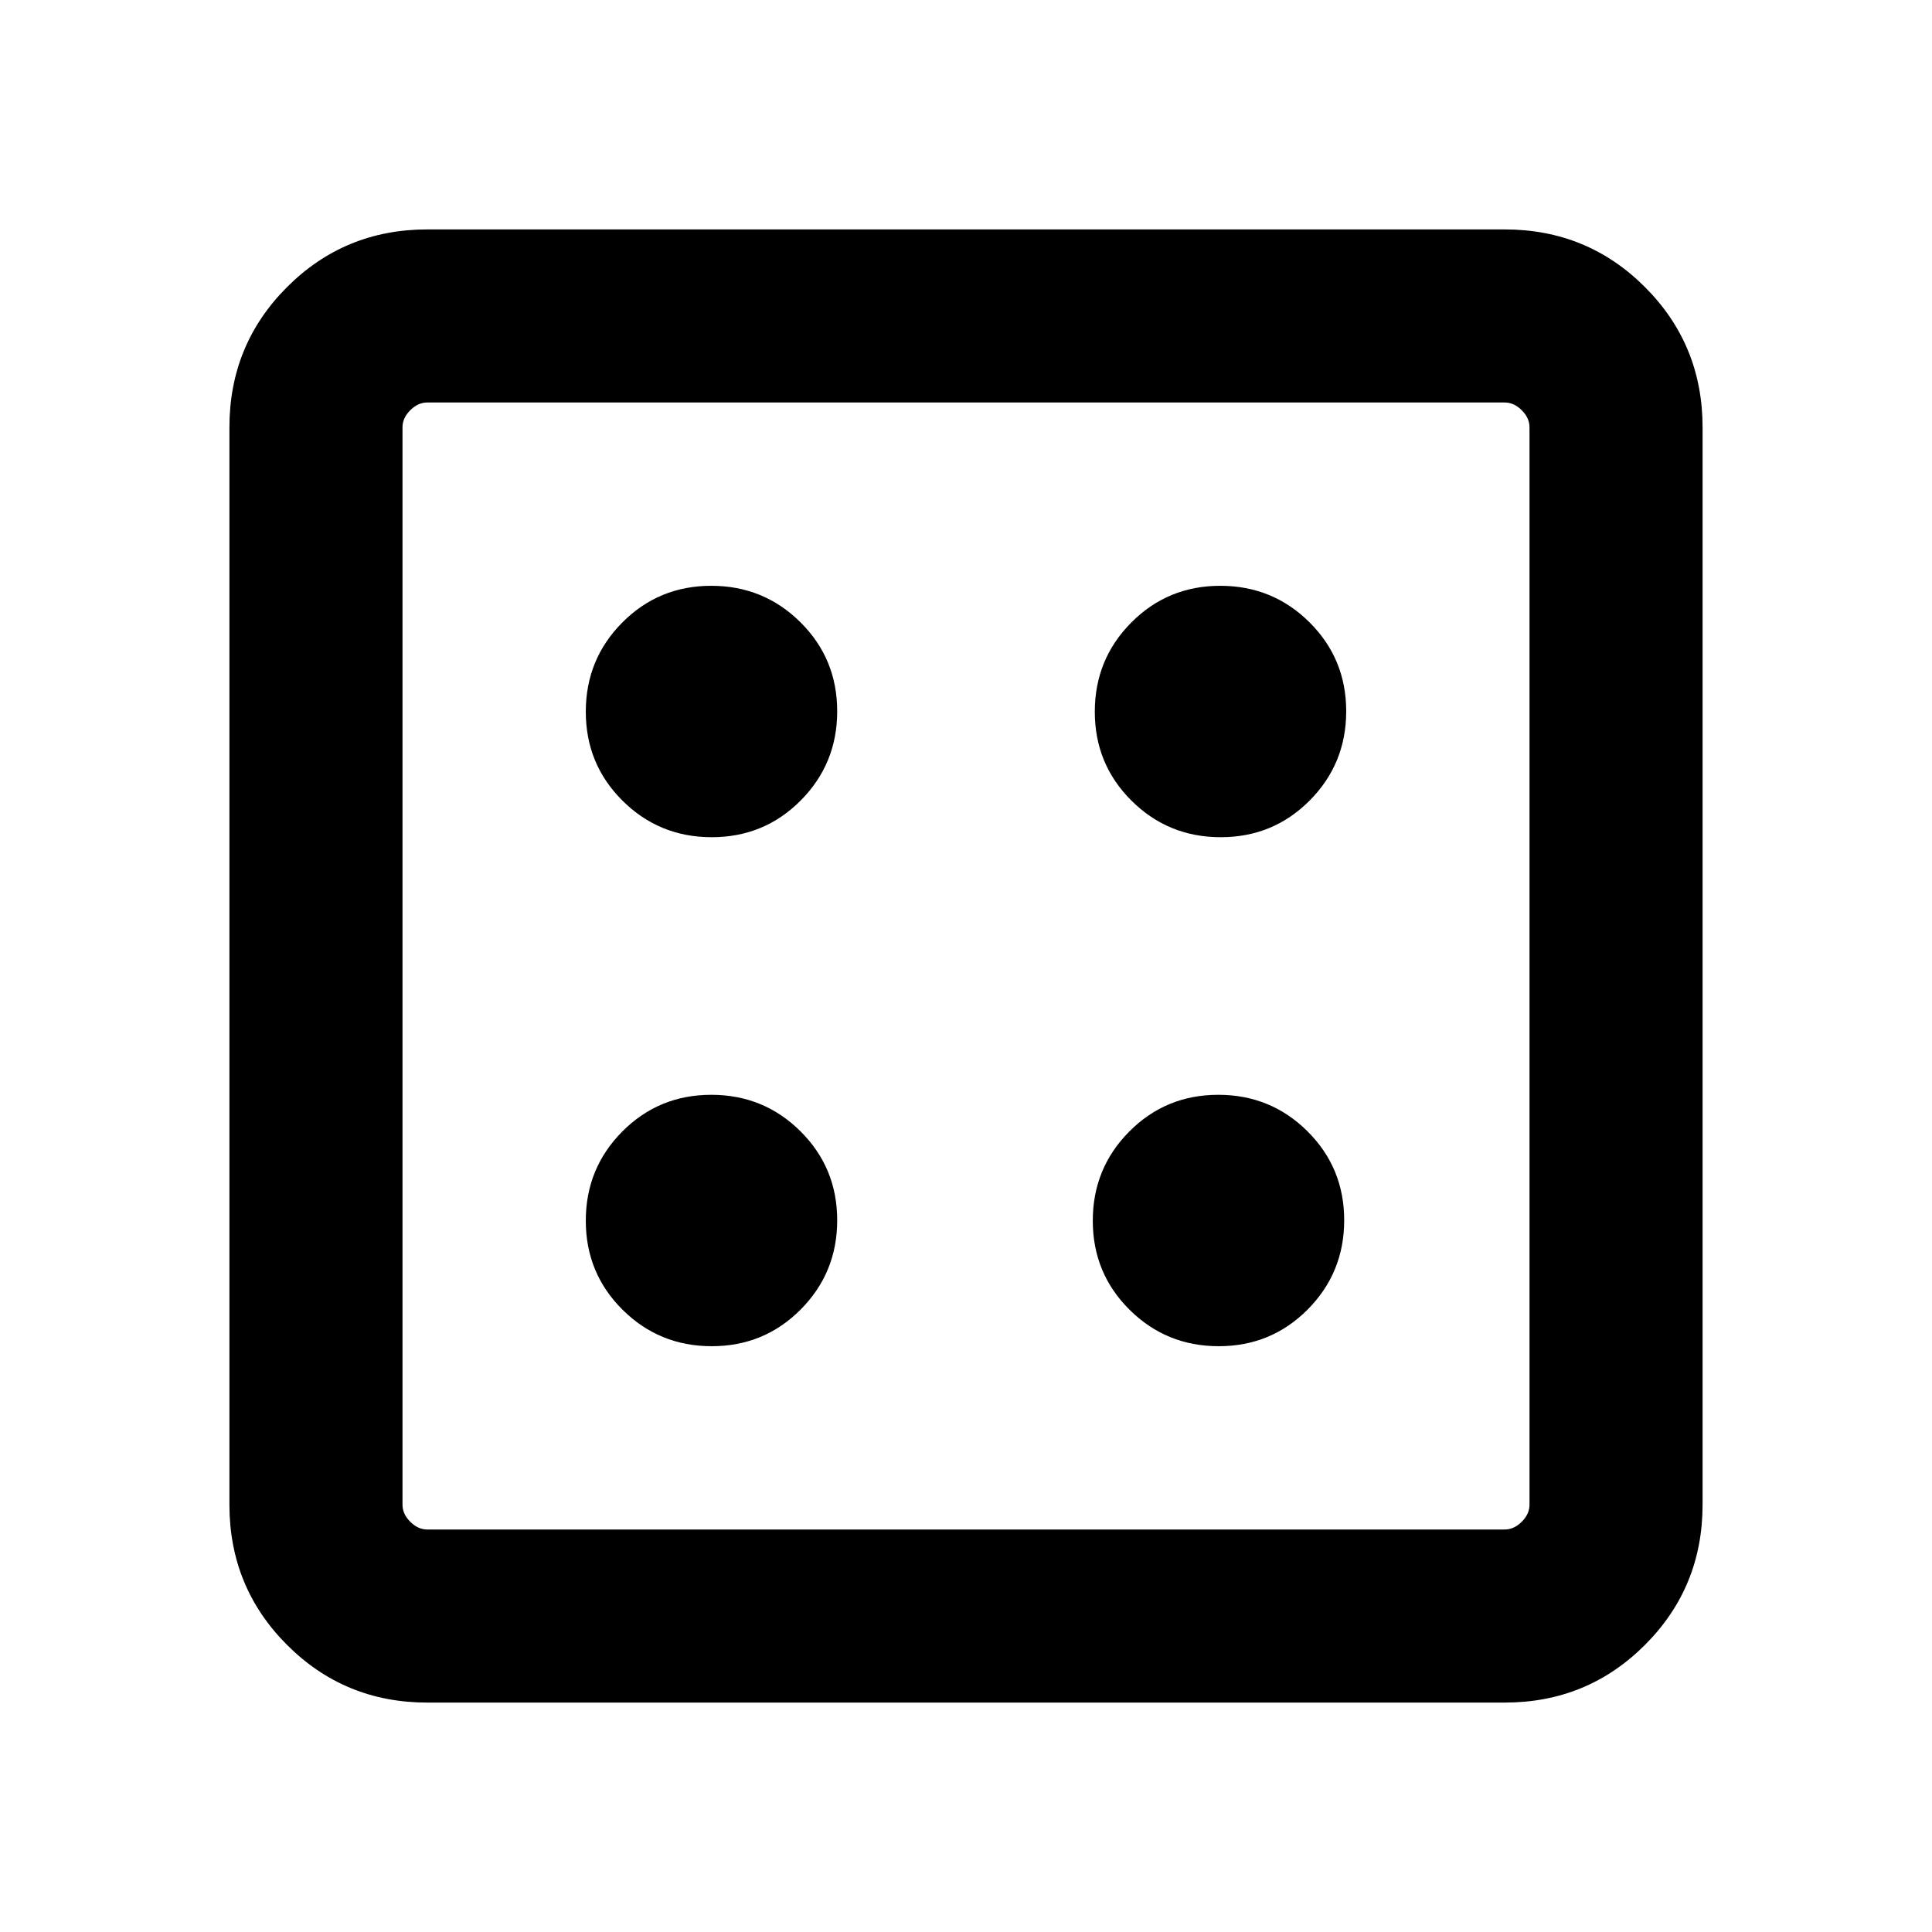 <svg xmlns="http://www.w3.org/2000/svg" height="24" viewBox="0 -960 960 960" width="24"><path d="M353.66-291.08q26.07 0 44.21-18.25Q416-327.58 416-353.66q0-26.07-18.25-44.21Q379.5-416 353.42-416q-26.07 0-44.21 18.25-18.13 18.25-18.13 44.33 0 26.07 18.25 44.21 18.25 18.13 44.33 18.13Zm0-252.92q26.07 0 44.21-18.25Q416-580.5 416-606.58q0-26.07-18.25-44.21-18.25-18.13-44.33-18.13-26.07 0-44.21 18.25-18.13 18.25-18.13 44.33 0 26.07 18.25 44.21Q327.58-544 353.66-544Zm251.92 252.92q26.07 0 44.21-18.25 18.13-18.25 18.13-44.33 0-26.07-18.25-44.21Q631.42-416 605.34-416q-26.07 0-44.21 18.25Q543-379.5 543-353.42q0 26.07 18.25 44.21 18.25 18.13 44.33 18.13Zm1-252.92q26.07 0 44.21-18.25 18.13-18.25 18.13-44.33 0-26.07-18.25-44.21-18.25-18.13-44.33-18.13-26.07 0-44.21 18.25Q544-632.42 544-606.34q0 26.07 18.25 44.21Q580.5-544 606.58-544ZM212.31-114q-41.03 0-69.67-28.64T114-212.31v-535.38q0-41.03 28.64-69.67T212.31-846h535.38q41.03 0 69.67 28.64T846-747.69v535.38q0 41.03-28.64 69.67T747.69-114H212.31Zm0-86h535.38q4.62 0 8.46-3.85 3.85-3.84 3.85-8.46v-535.38q0-4.62-3.85-8.46-3.84-3.85-8.46-3.85H212.31q-4.62 0-8.46 3.85-3.85 3.84-3.85 8.46v535.38q0 4.62 3.85 8.46 3.84 3.85 8.46 3.85ZM200-760v560-560Z"/></svg>